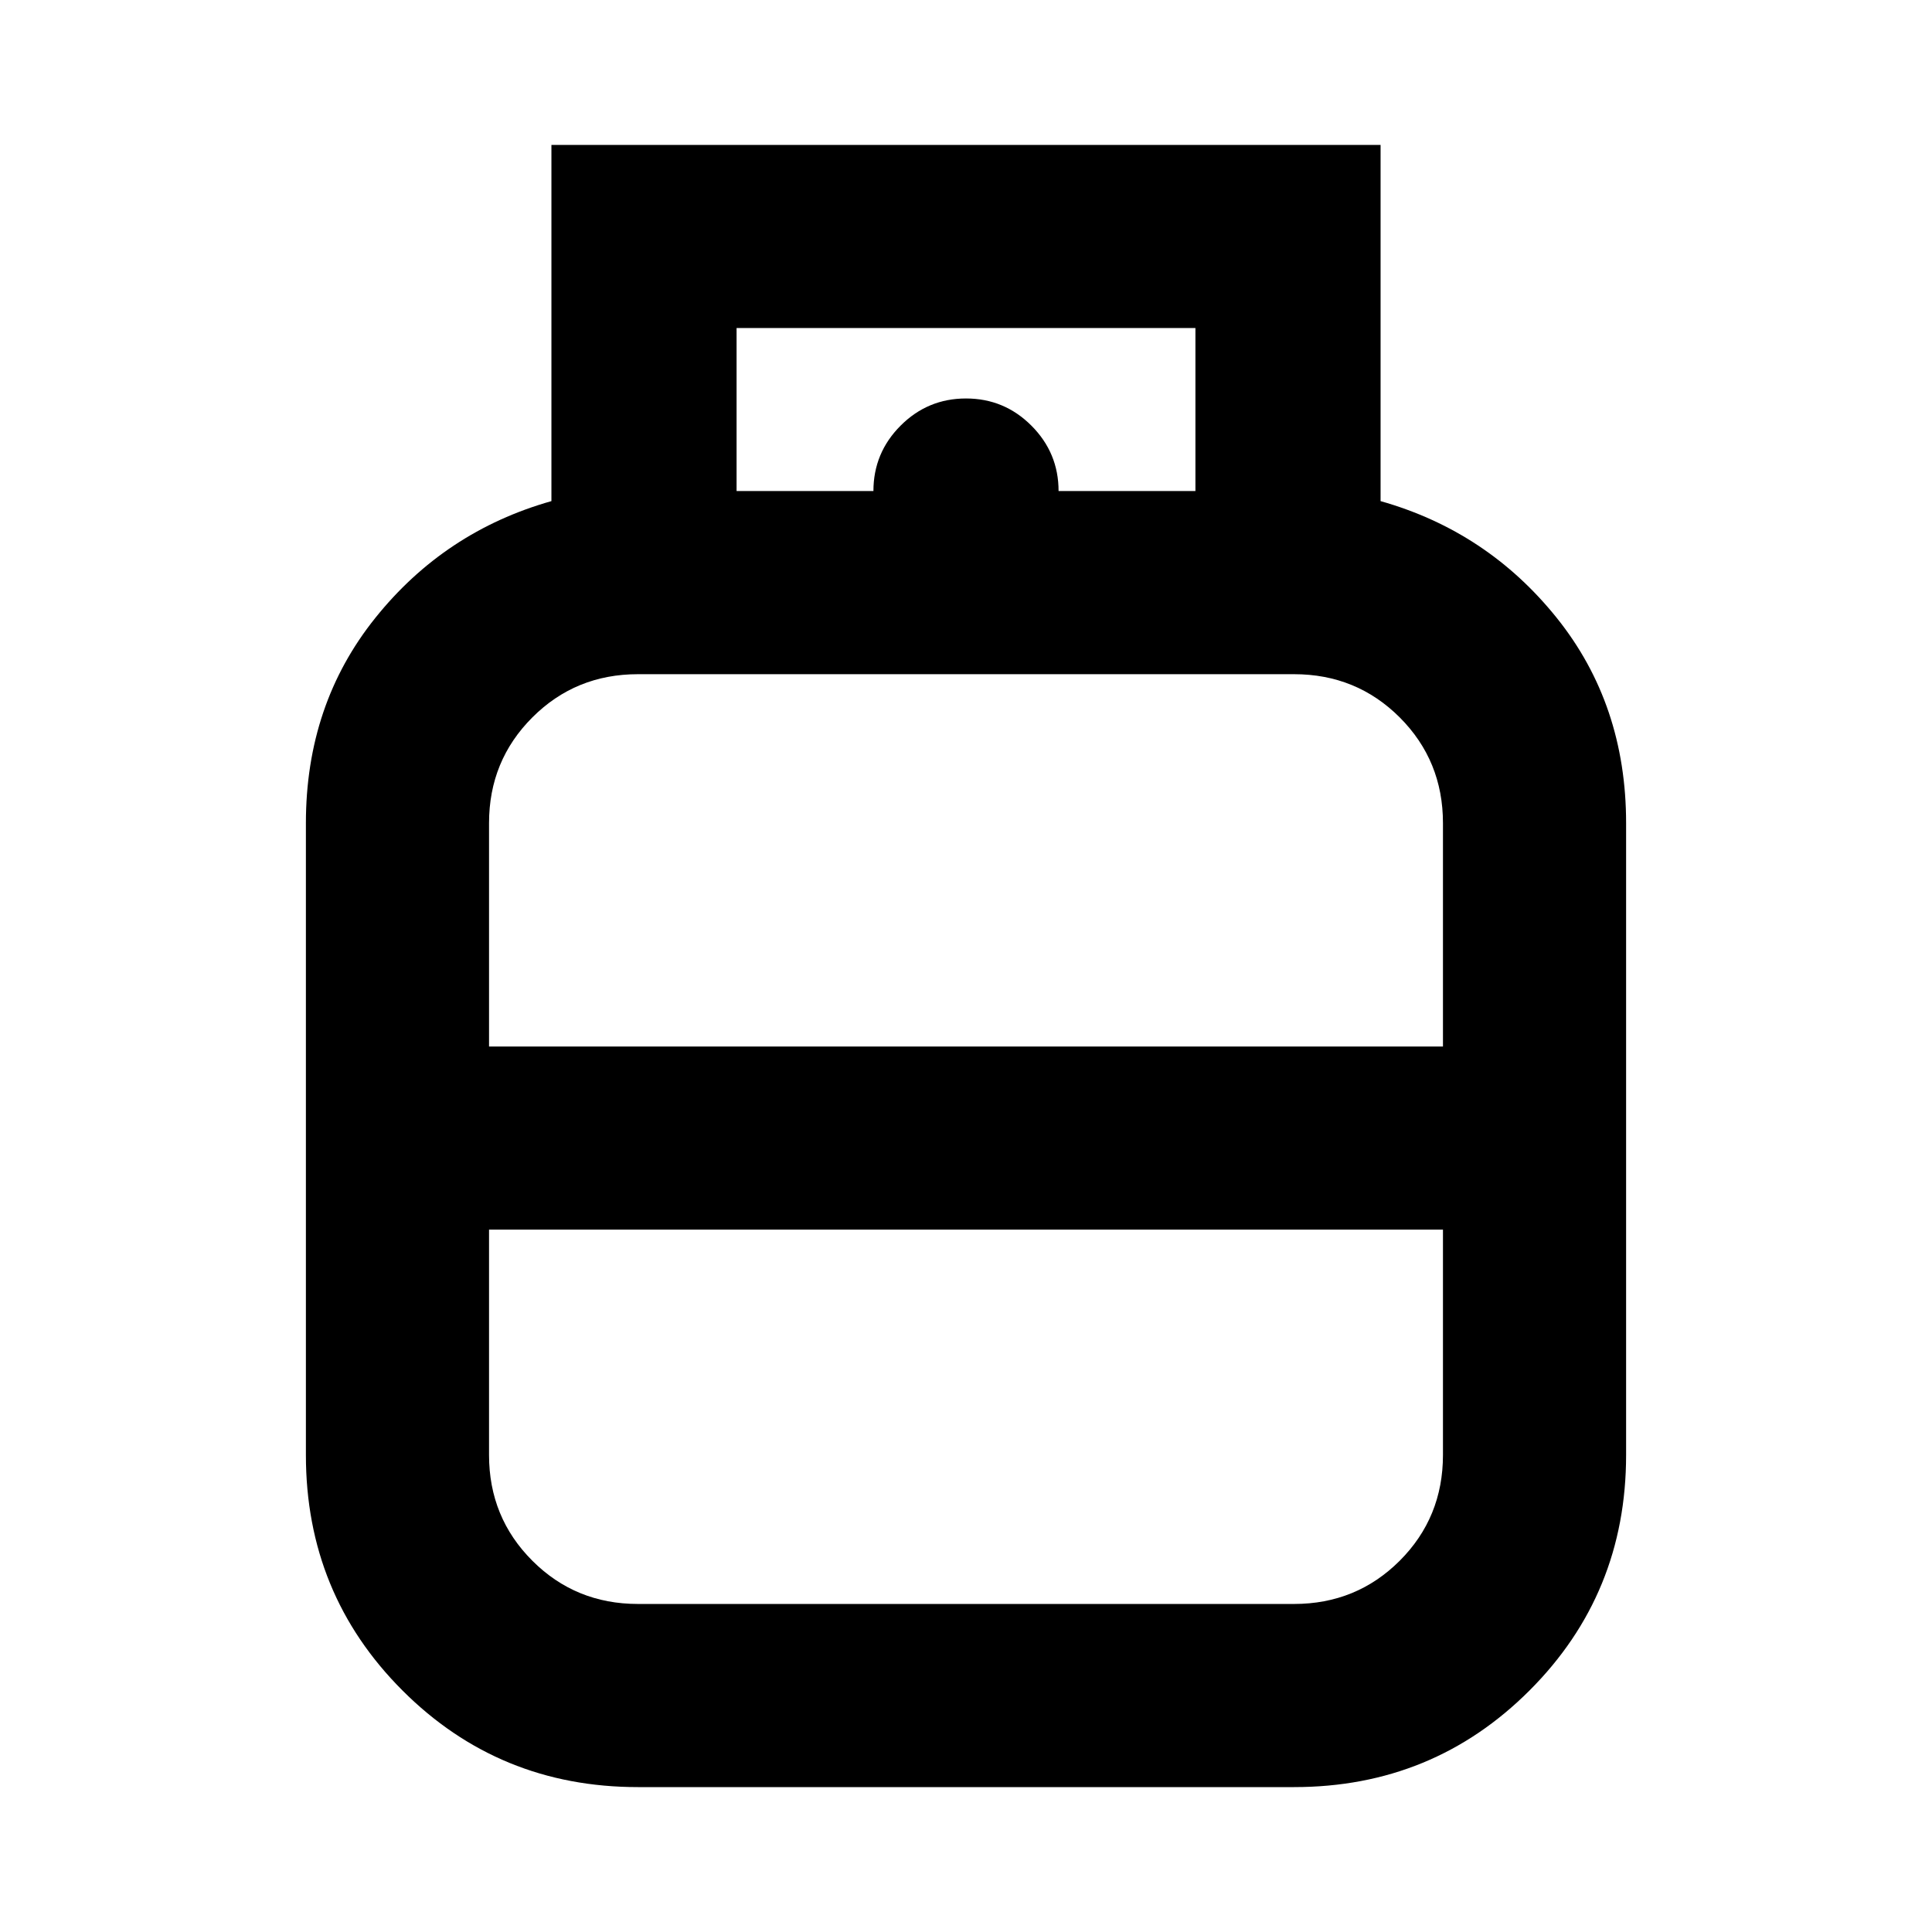 <svg xmlns="http://www.w3.org/2000/svg" height="24" width="24"><path d="M7.925 22.2Q6.2 22.2 5 21q-1.2-1.2-1.2-2.925v-7.85q0-1.475.863-2.55.862-1.075 2.187-1.45V1.8h10.3v4.425q1.325.375 2.188 1.45.862 1.075.862 2.55v7.85Q20.2 19.8 19 21q-1.2 1.2-2.925 1.2ZM9.15 6.1h5.7V4.075h-5.7Zm1.7 0q0-.475.338-.813.337-.337.812-.337.475 0 .812.337.338.338.338.813ZM6.075 13h11.85v-2.775q0-.775-.537-1.313-.538-.537-1.313-.537h-8.15q-.775 0-1.312.537-.538.538-.538 1.313Zm1.85 6.925h8.15q.775 0 1.313-.537.537-.538.537-1.313v-2.8H6.075v2.8q0 .775.538 1.313.537.537 1.312.537ZM12 13Zm0 2.275Zm0-1.125Z"/></svg>